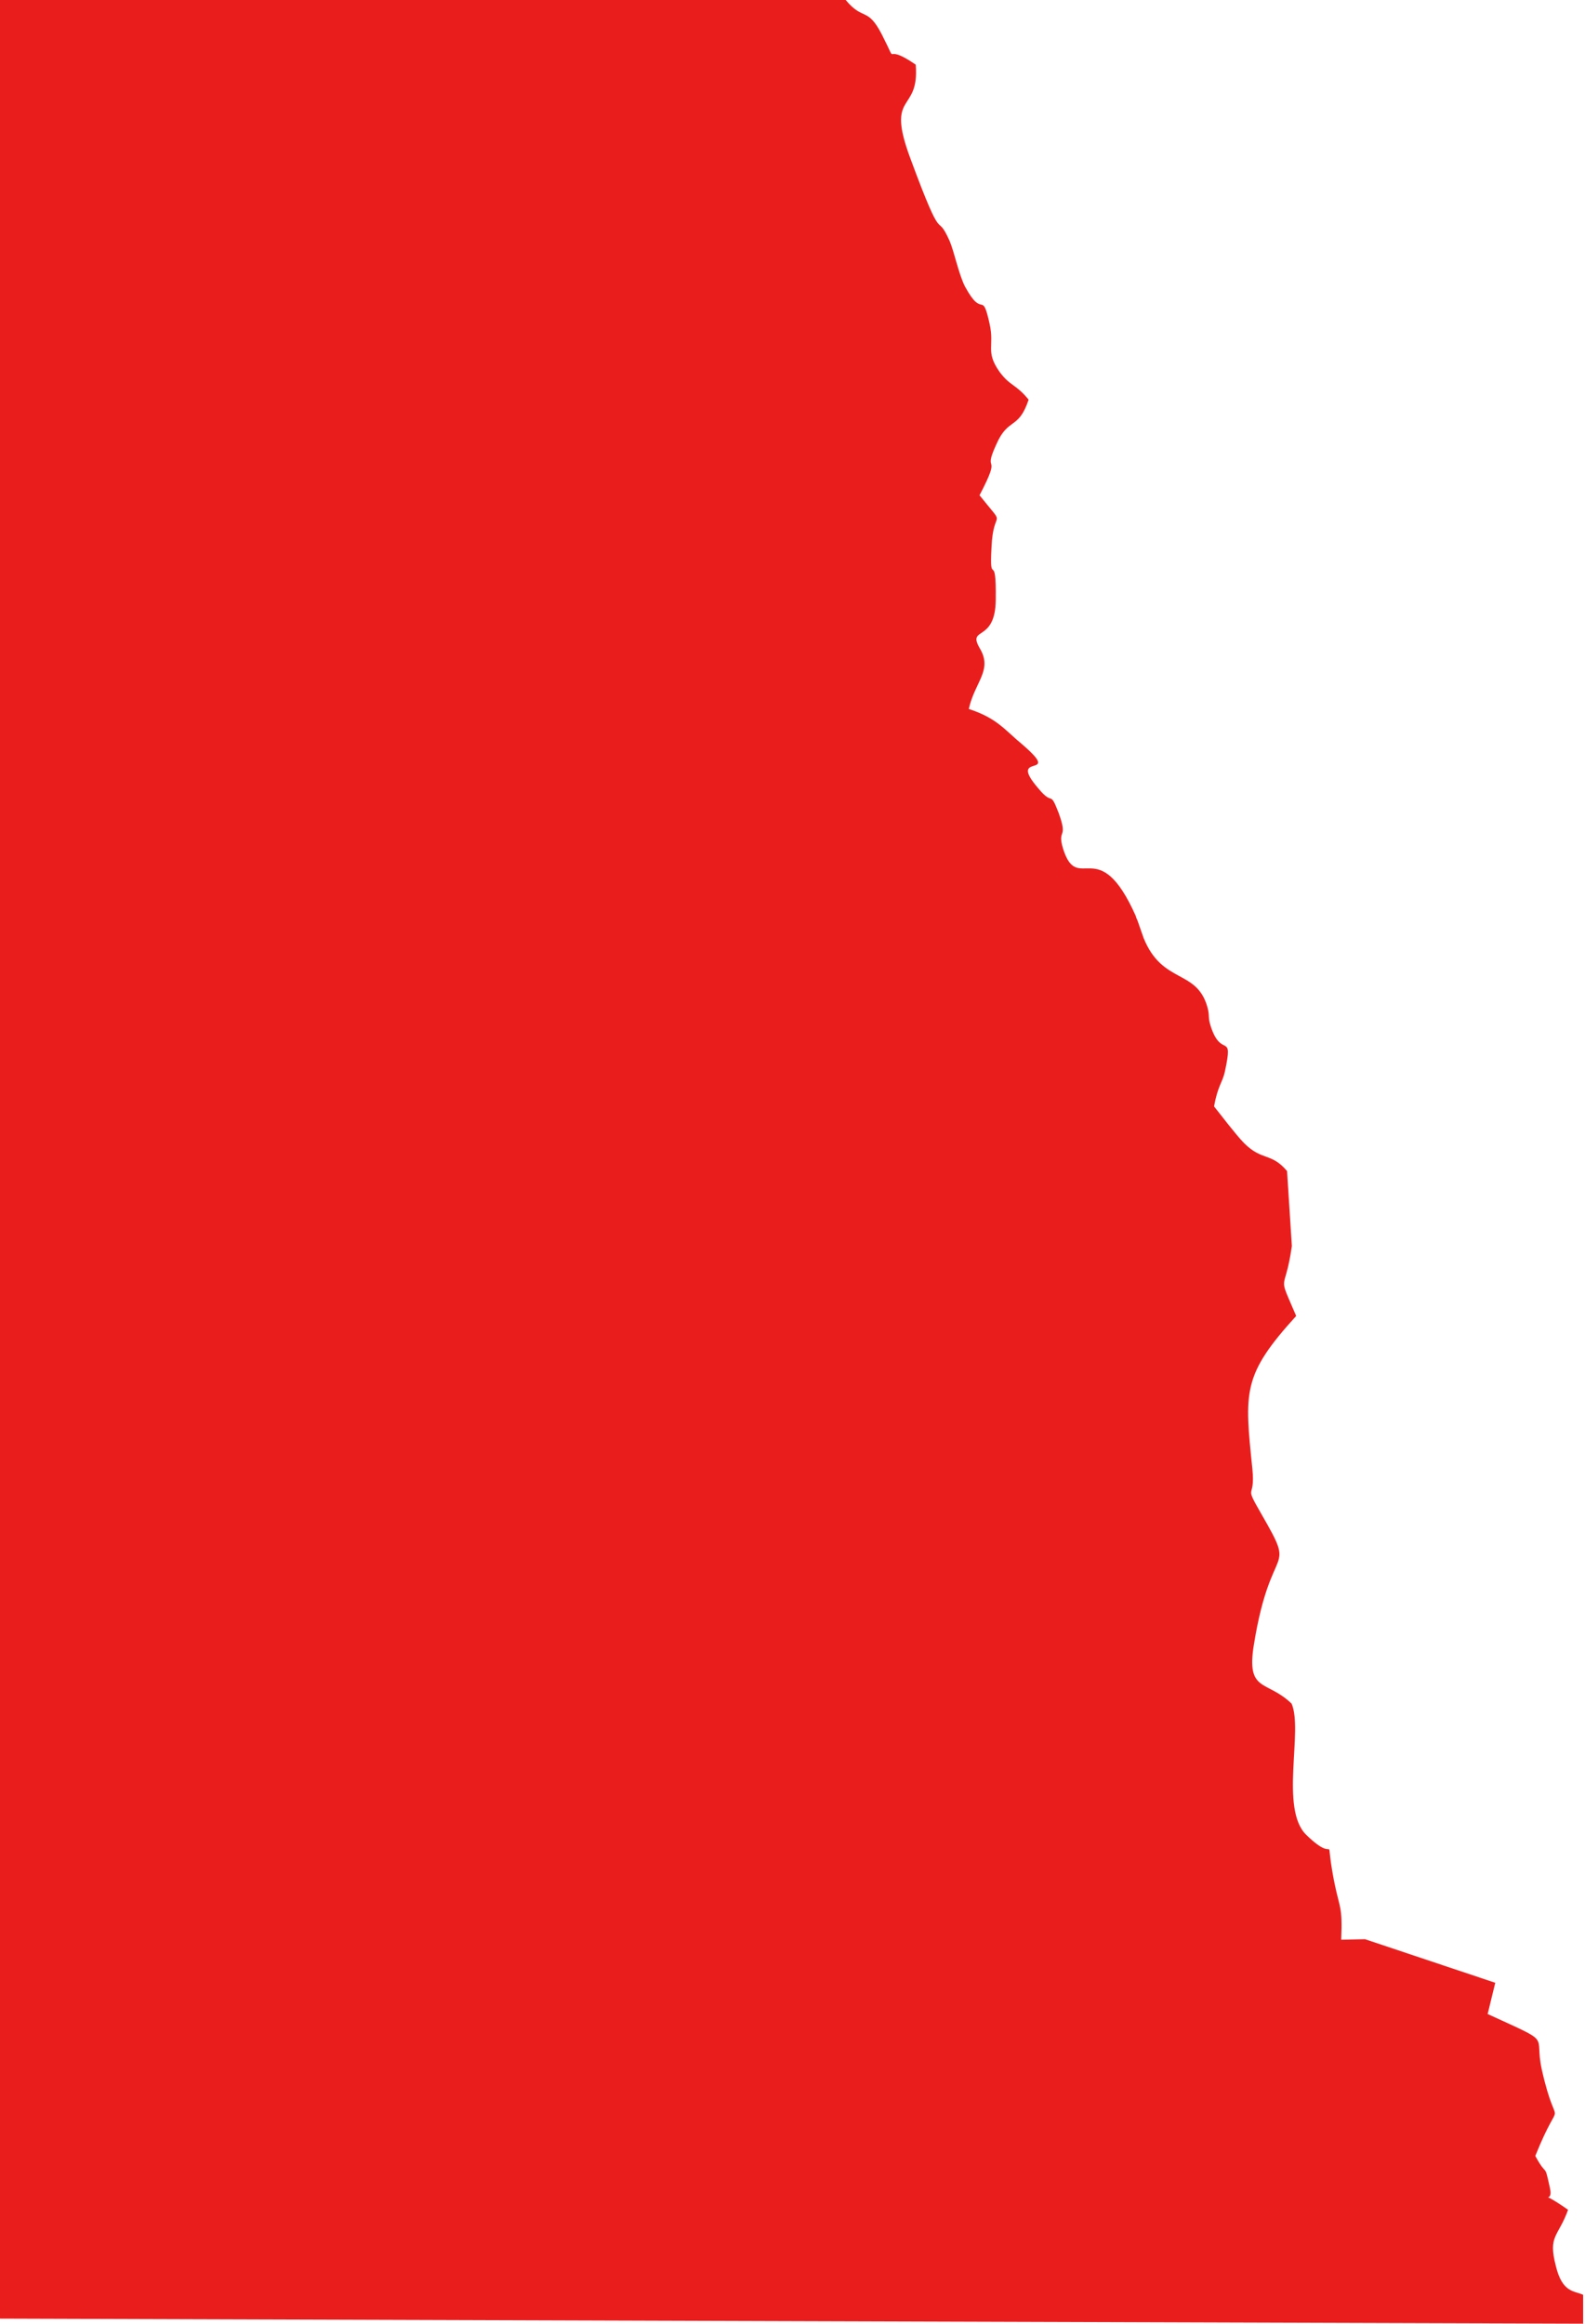 <?xml version="1.0" encoding="UTF-8"?>
<!DOCTYPE svg PUBLIC "-//W3C//DTD SVG 1.1//EN" "http://www.w3.org/Graphics/SVG/1.1/DTD/svg11.dtd">
<!-- Creator: CorelDRAW 2020 (64 Bit) -->
<svg xmlns="http://www.w3.org/2000/svg" xml:space="preserve" width="737px" height="1080px" version="1.1" style="shape-rendering:geometricPrecision; text-rendering:geometricPrecision; image-rendering:optimizeQuality; fill-rule:evenodd; clip-rule:evenodd"
viewBox="0 0 737 1080.543"
 xmlns:xlink="http://www.w3.org/1999/xlink"
 xmlns:xodm="http://www.corel.com/coreldraw/odm/2003">
 <defs>
  <style type="text/css">
   <![CDATA[
    .fil0 {fill:#EA1D1D}
   ]]>
  </style>
 </defs>
 <g id="Camada_x0020_1">
  <path class="fil0" d="M-0.684 1078.2l736.998 2.343 0 -13.437c-4.223,-1.929 -9.676,-0.85 -12.71,-13.46 -3.693,-14.213 1.078,-13.246 5.706,-26.064 -15.663,-10.93 -6.293,-1.149 -8.516,-10.463 -2.66,-12.121 -1.057,-4.062 -6.737,-14.579 12.838,-31.892 10.408,-7.402 3.027,-40.152 -3.828,-17.375 6.009,-11.471 -25.189,-25.843l3.546 -14.522 -60.586 -20.265 -11.09 0.241c0.644,-16.051 -0.65,-13.847 -3.376,-27.548 -4.877,-25.762 2.774,-5.96 -12.883,-21.217 -12.434,-12.116 -1.366,-48.548 -6.814,-61.003 -11.513,-11.219 -21.274,-4.918 -17.509,-27.675 7.996,-49.388 20.238,-31.395 3.423,-60.558 -8.512,-14.791 -2.644,-5.825 -4.17,-20.957 -3.664,-35.843 -4.807,-43.454 20.383,-71.108 -9.033,-21.147 -5.314,-9.293 -2.009,-32.497l-2.238 -34.884c-7.435,-8.762 -11.545,-4.535 -20.04,-13.031 -3.892,-4.008 -10.773,-13.096 -13.904,-17.013 1.673,-9.633 3.888,-10.94 5.047,-16.307 4.106,-19.175 -1.675,-5.316 -6.704,-21.261 -1.308,-4.091 -0.248,-4.357 -1.51,-8.836 -5.095,-17.527 -20.875,-10.376 -29.607,-31.881l-2.872 -8.213c-0.206,-0.418 -0.62,-1.254 -0.781,-2.06 -17.425,-39.071 -26.893,-9.528 -33.804,-31.207 -2.939,-9.793 2.541,-4.021 -2.099,-16.774 -4.32,-11.139 -2.256,-2.631 -9.438,-11.361 -15.125,-17.552 11.763,-3.7 -7.098,-20.128 -8.429,-6.914 -11.881,-12.443 -25.247,-16.803 2.807,-12.643 11.159,-17.934 5.178,-28.093 -6.188,-10.578 7.223,-2.335 7.365,-22.773 0.308,-23.958 -3.037,-4.692 -1.974,-24.232 0.81,-19.571 7.618,-7.738 -5.571,-24.272 11.025,-21.096 1.072,-8.918 7.709,-23.462 5.688,-13.083 10.314,-6.627 15.128,-20.996 -6.053,-7.414 -8.522,-6.138 -13.608,-13.043 -6.582,-9.445 -2.199,-11.672 -4.536,-22.18 -3.668,-16.569 -2.903,-1.529 -11.528,-17.514 -2.897,-5.855 -4.821,-15.527 -7.005,-20.903 -6.896,-15.384 -2.174,5.245 -18.278,-38.387 -11.879,-31.717 4.292,-20.726 2.431,-43.764 -16.631,-11.441 -7.059,3.085 -15.797,-14.094 -6.733,-12.973 -8.613,-6.125 -16.778,-15.964l-393.935 0 0 1078.2z"/>
 </g>
</svg>
